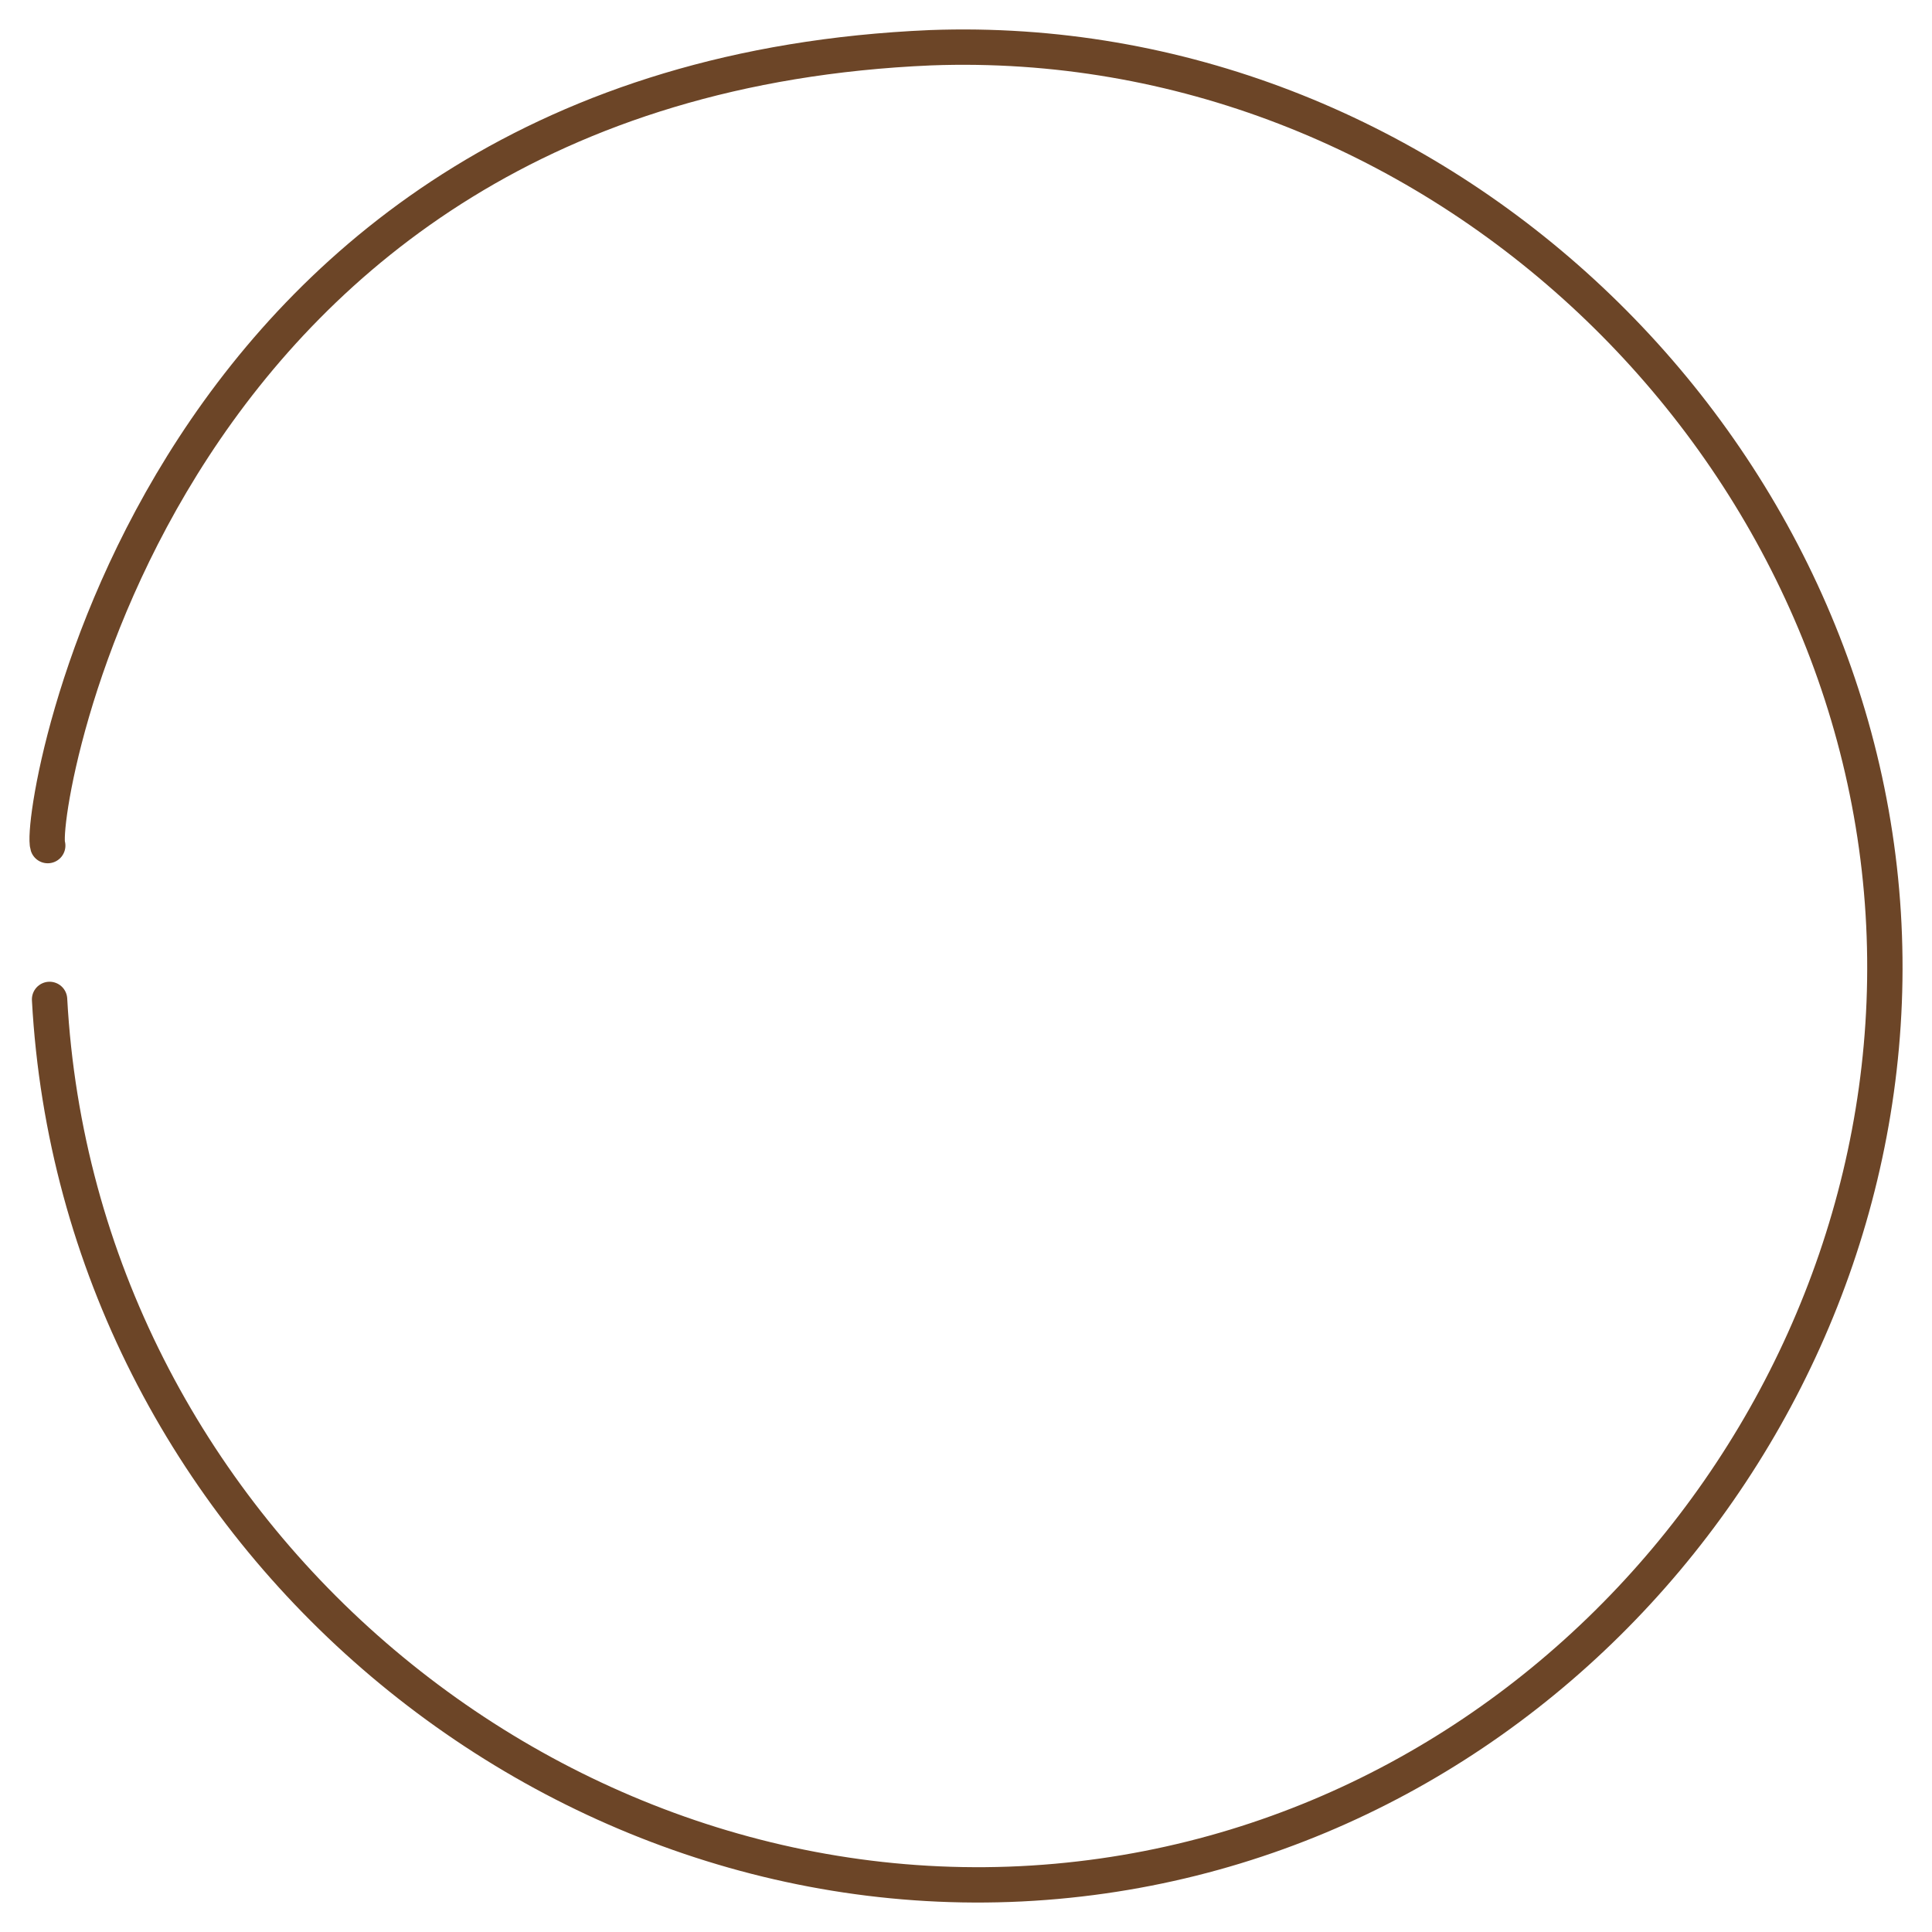 <svg xmlns="http://www.w3.org/2000/svg" width="41" height="41" viewBox="0 0 41 41">
    <path fill="none" fill-rule="evenodd" stroke="#6C4527" stroke-linecap="round" stroke-linejoin="round" stroke-width=".75" d="M1.052 21.209c.61 11.221 10.628 19.68 21.37 18.716 10.488-.942 18.163-10.427 17.543-20.54C39.336 9.132 30.307.623 19.747 1.013 3.246 1.718.795 17.269 1.013 17.945"/>
</svg>
